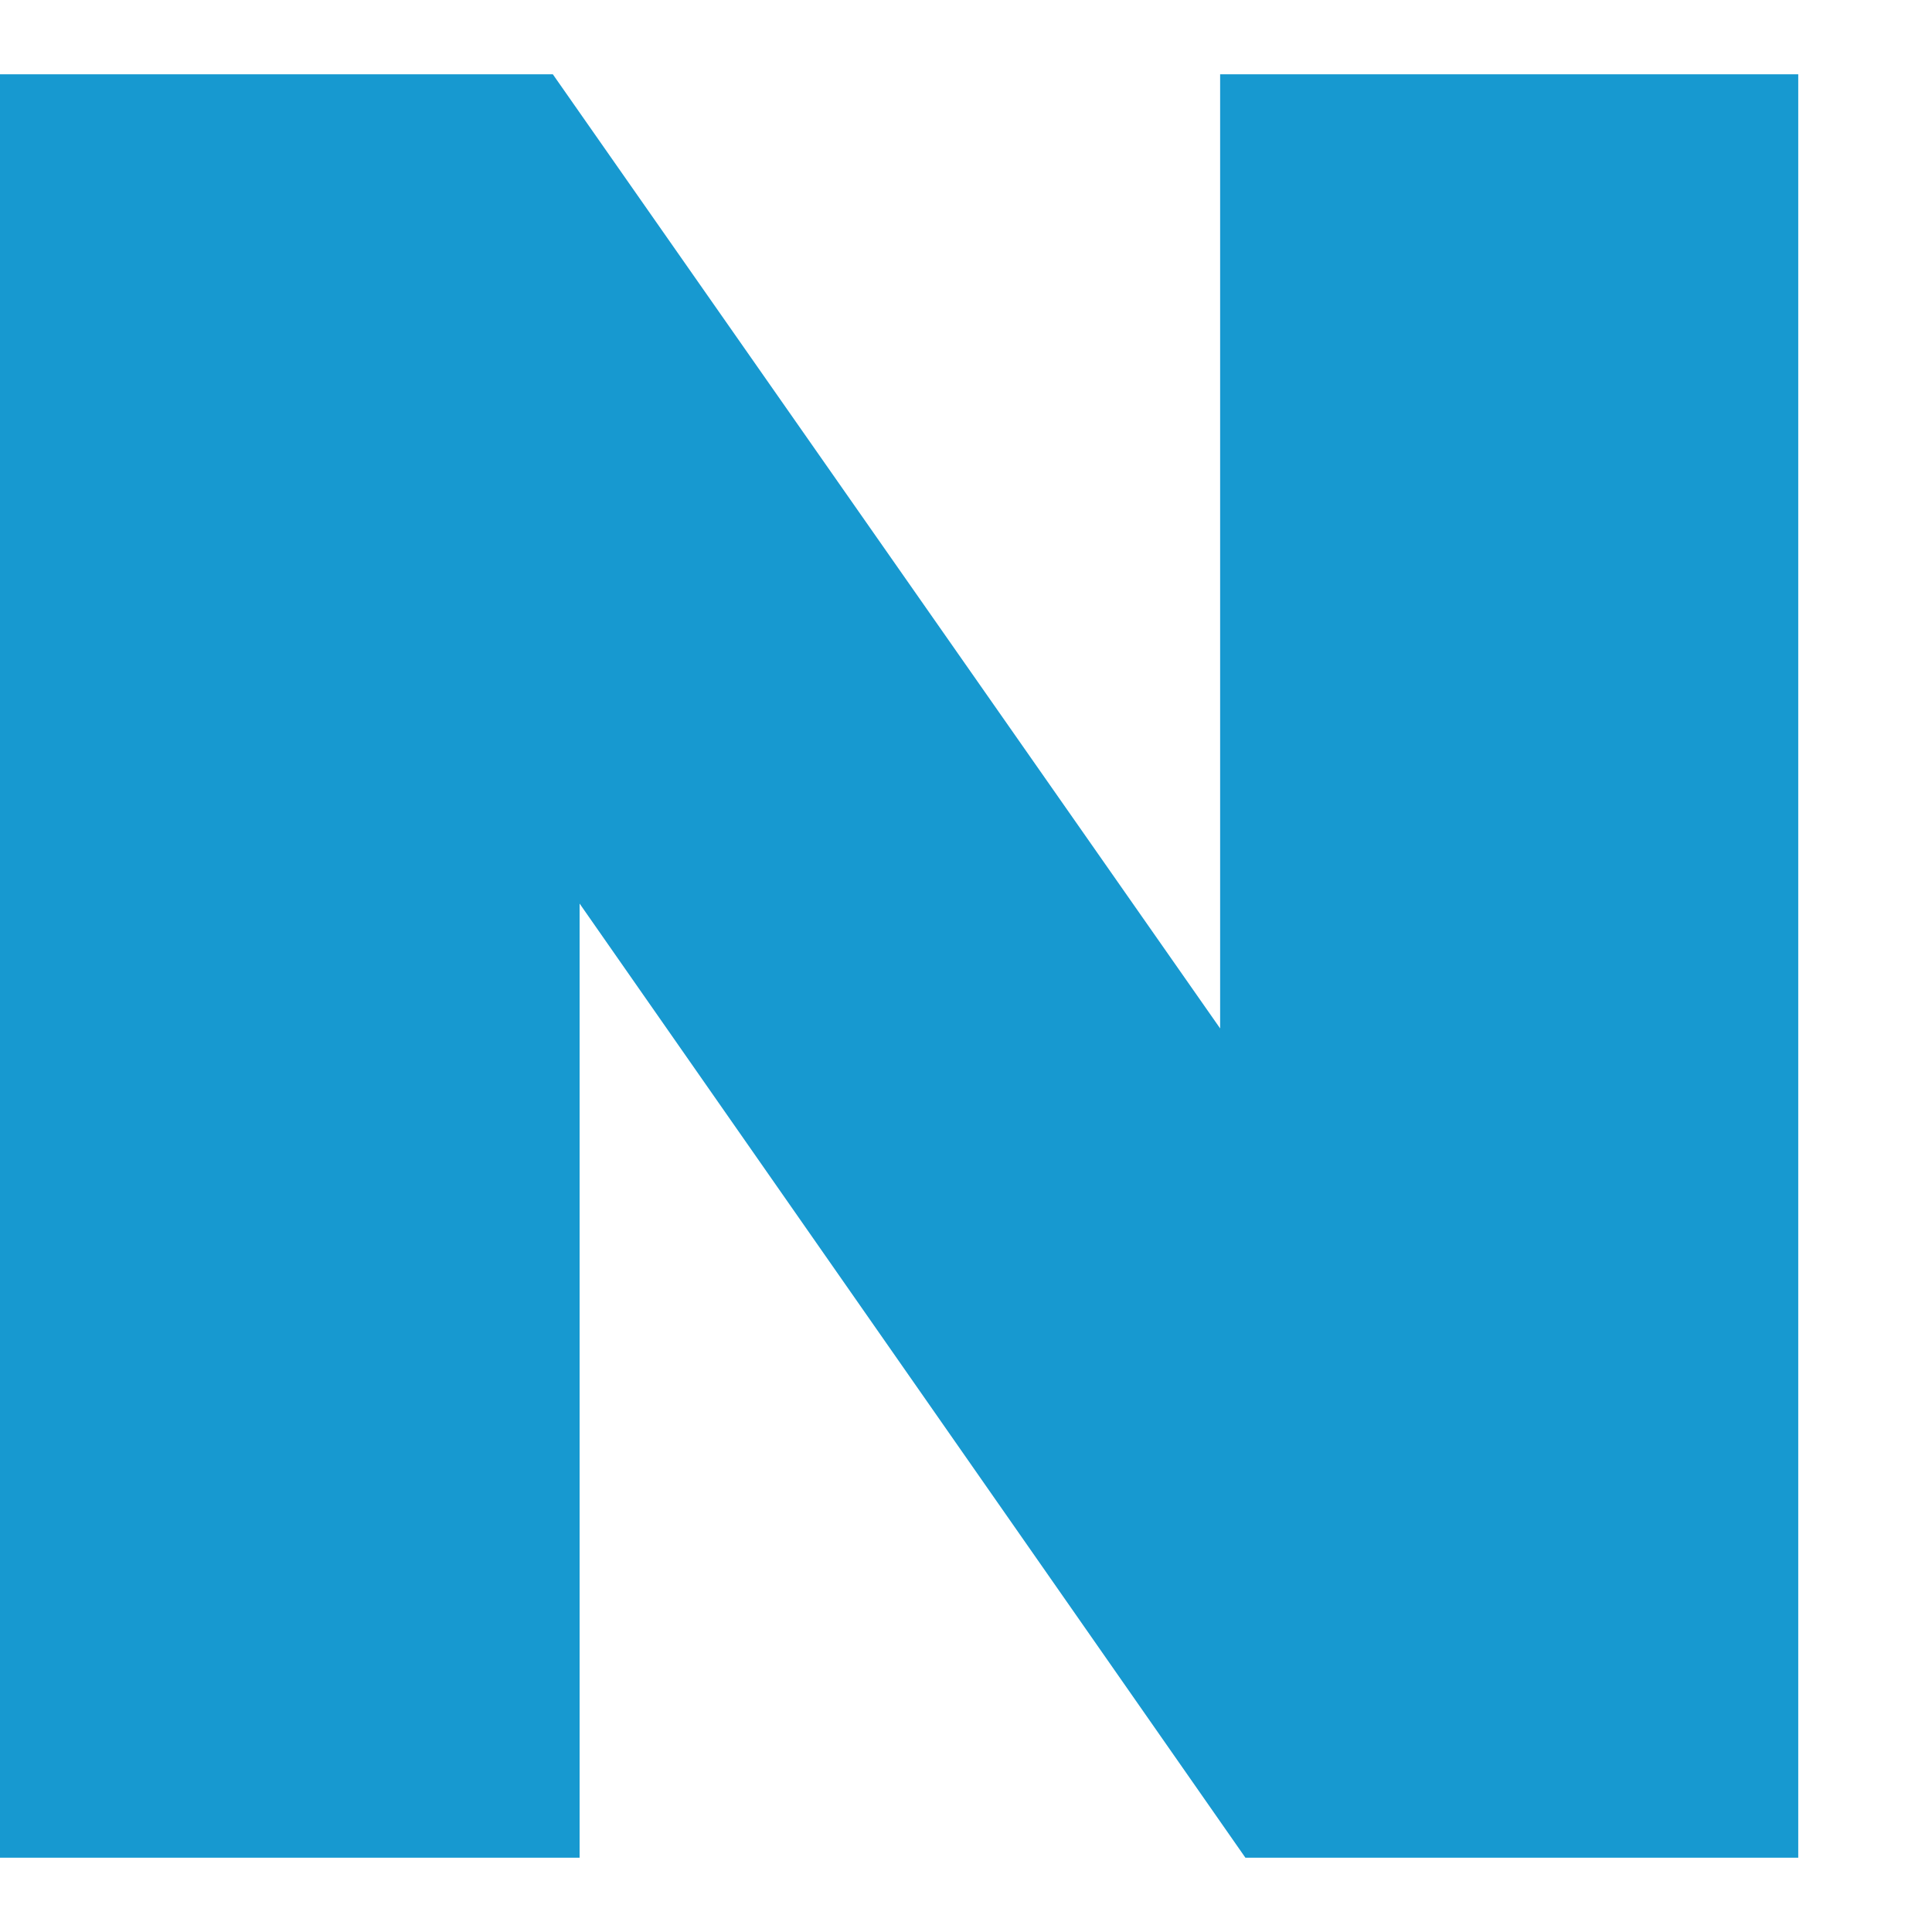 <svg width="13" height="13" viewBox="0 0 13 13" fill="none" xmlns="http://www.w3.org/2000/svg">
<g id="Isolation_Mode" clip-path="url(#clip0_50_37)">
<path id="Vector" d="M8.21 6.92L3.72 0.5H0V12.5H3.9V6.08L8.38 12.5H12.1V0.5H8.21V6.92Z" fill="#1799D0"/>
</g>
<defs>
<clipPath id="clip0_50_37">
<rect width="12.1" height="12" fill="white" transform="translate(0 0.5)"/>
</clipPath>
</defs>
</svg>
